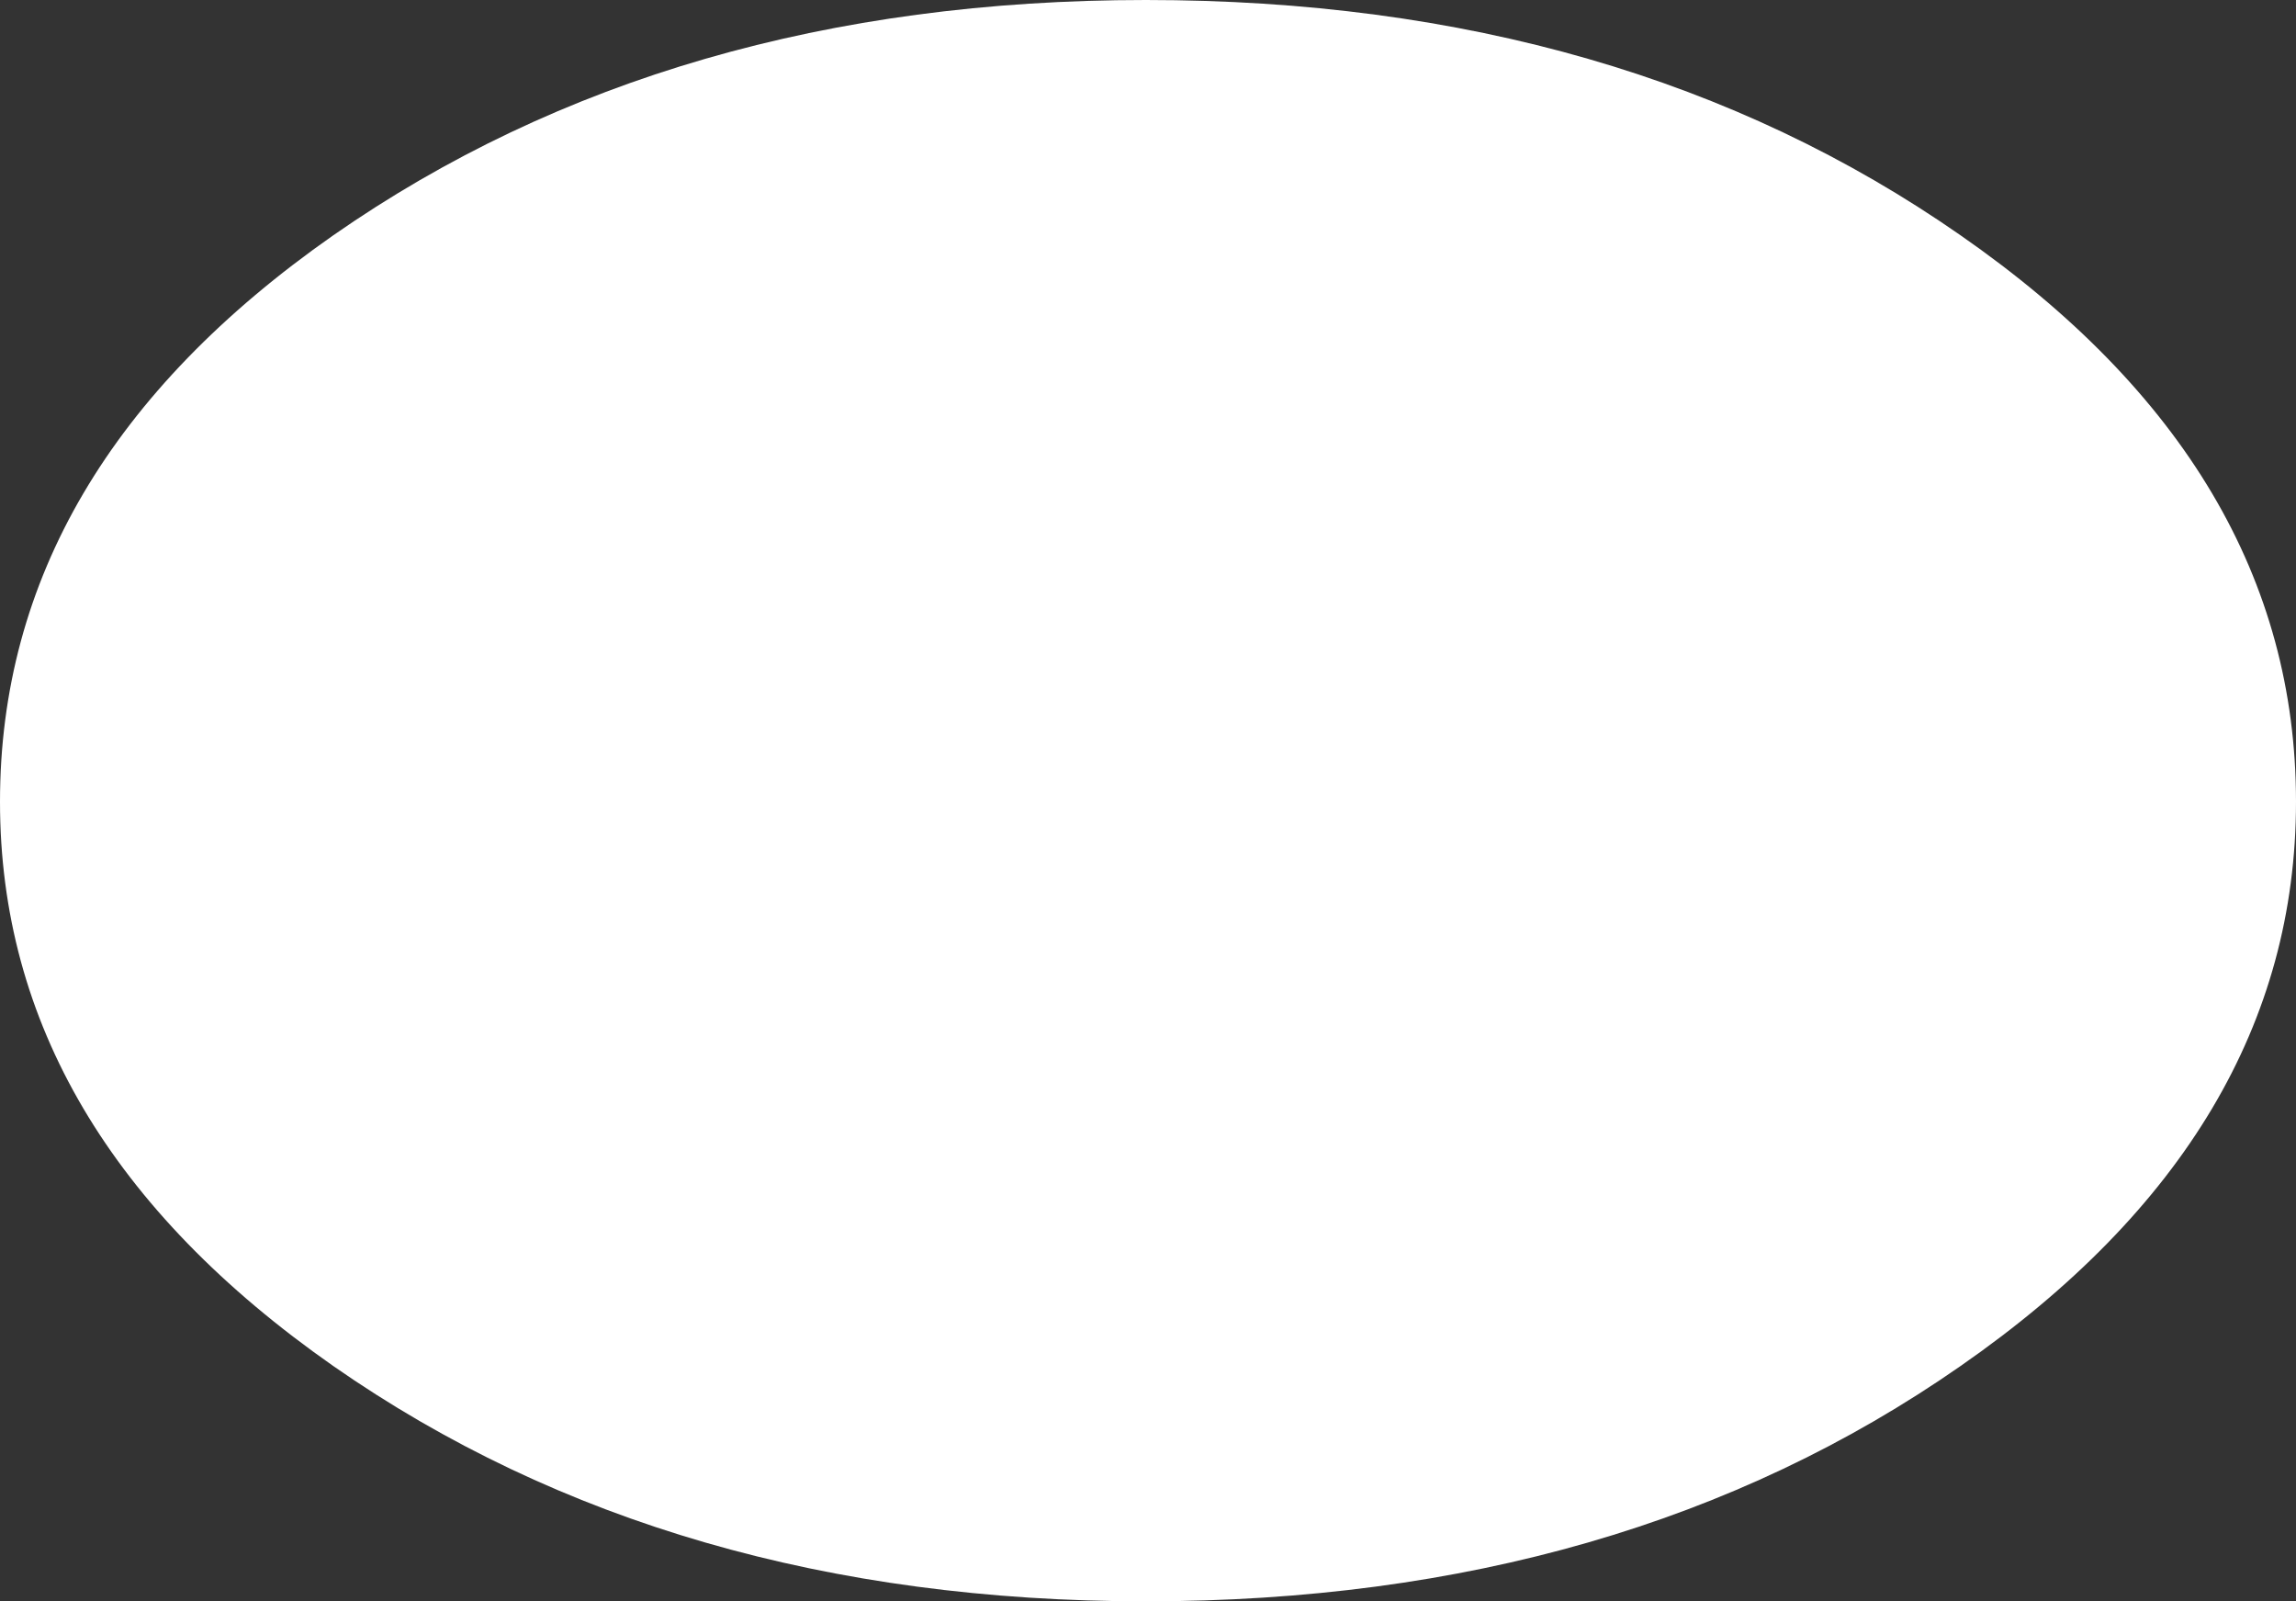 <?xml version="1.0" encoding="UTF-8" standalone="no"?>
<svg xmlns:xlink="http://www.w3.org/1999/xlink" height="36.75px" width="52.7px" xmlns="http://www.w3.org/2000/svg">
  <rect width="100%" height="100%" fill="#333333" stroke="none"/>
  <g transform="matrix(1.0, 0.0, 0.0, 1.0, 26.35, 18.4)">
    <path d="M-0.05 -18.4 Q10.9 -18.4 18.65 -13.0 26.35 -7.65 26.35 0.0 26.35 7.6 18.65 12.95 10.9 18.35 -0.05 18.35 -10.95 18.35 -18.7 12.95 -26.35 7.6 -26.35 0.0 -26.35 -7.65 -18.7 -13.0 -10.95 -18.4 -0.05 -18.4" fill="#ffffff" fill-rule="evenodd" stroke="none"/>
  </g>
</svg>
